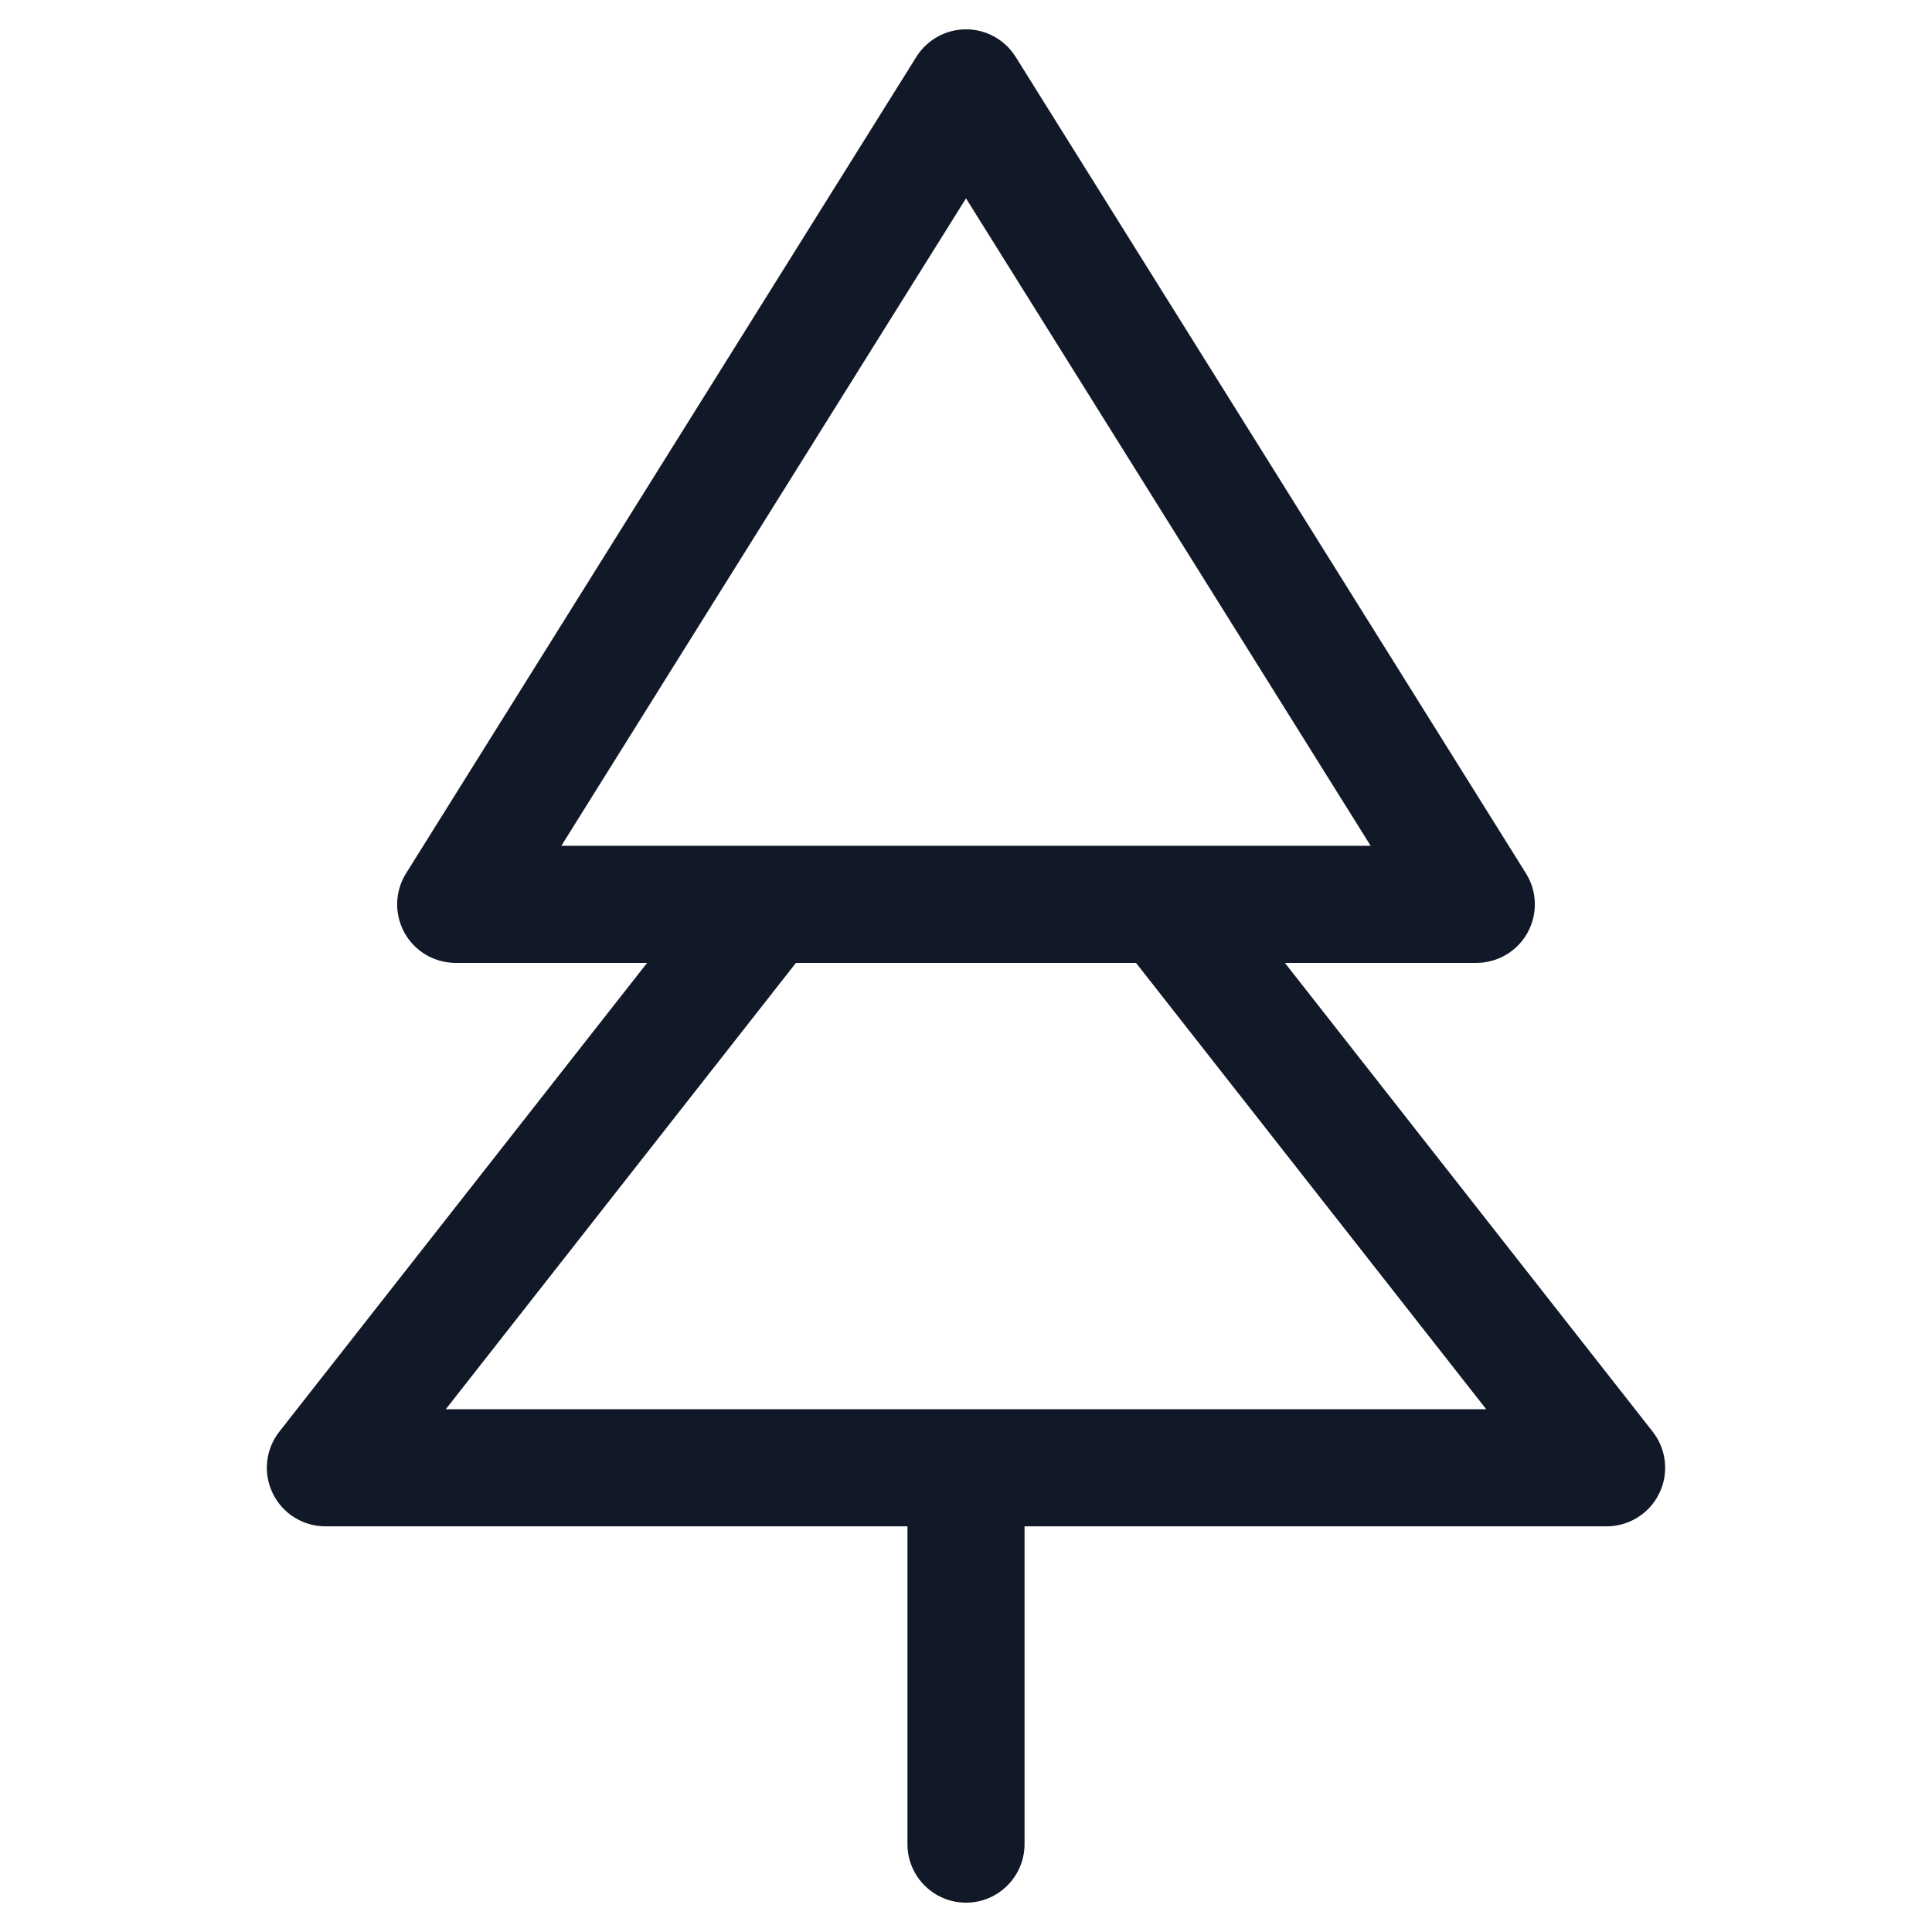 <svg width="33" height="33" viewBox="0 0 33 33" fill="none" xmlns="http://www.w3.org/2000/svg">
<path fill-rule="evenodd" clip-rule="evenodd" d="M16.5 0.501C16.845 0.501 17.165 0.679 17.348 0.971L26.064 14.917C26.257 15.225 26.267 15.614 26.091 15.932C25.915 16.25 25.58 16.447 25.216 16.447H21.947L28.229 24.454C28.465 24.755 28.509 25.164 28.341 25.508C28.174 25.852 27.825 26.071 27.442 26.071H17.5V31.499C17.5 32.051 17.052 32.499 16.5 32.499C15.948 32.499 15.5 32.051 15.5 31.499V26.071H5.558C5.175 26.071 4.826 25.852 4.659 25.508C4.491 25.164 4.535 24.755 4.771 24.454L11.053 16.447H7.784C7.42 16.447 7.085 16.25 6.909 15.932C6.733 15.614 6.743 15.225 6.936 14.917L15.652 0.971C15.835 0.679 16.155 0.501 16.5 0.501ZM13.595 16.447L7.614 24.071H16.491C16.494 24.071 16.497 24.071 16.5 24.071C16.503 24.071 16.506 24.071 16.509 24.071H25.386L19.404 16.447H13.595ZM16.5 3.388L9.588 14.447H23.412L16.5 3.388Z" fill="#111827"/>
</svg>
